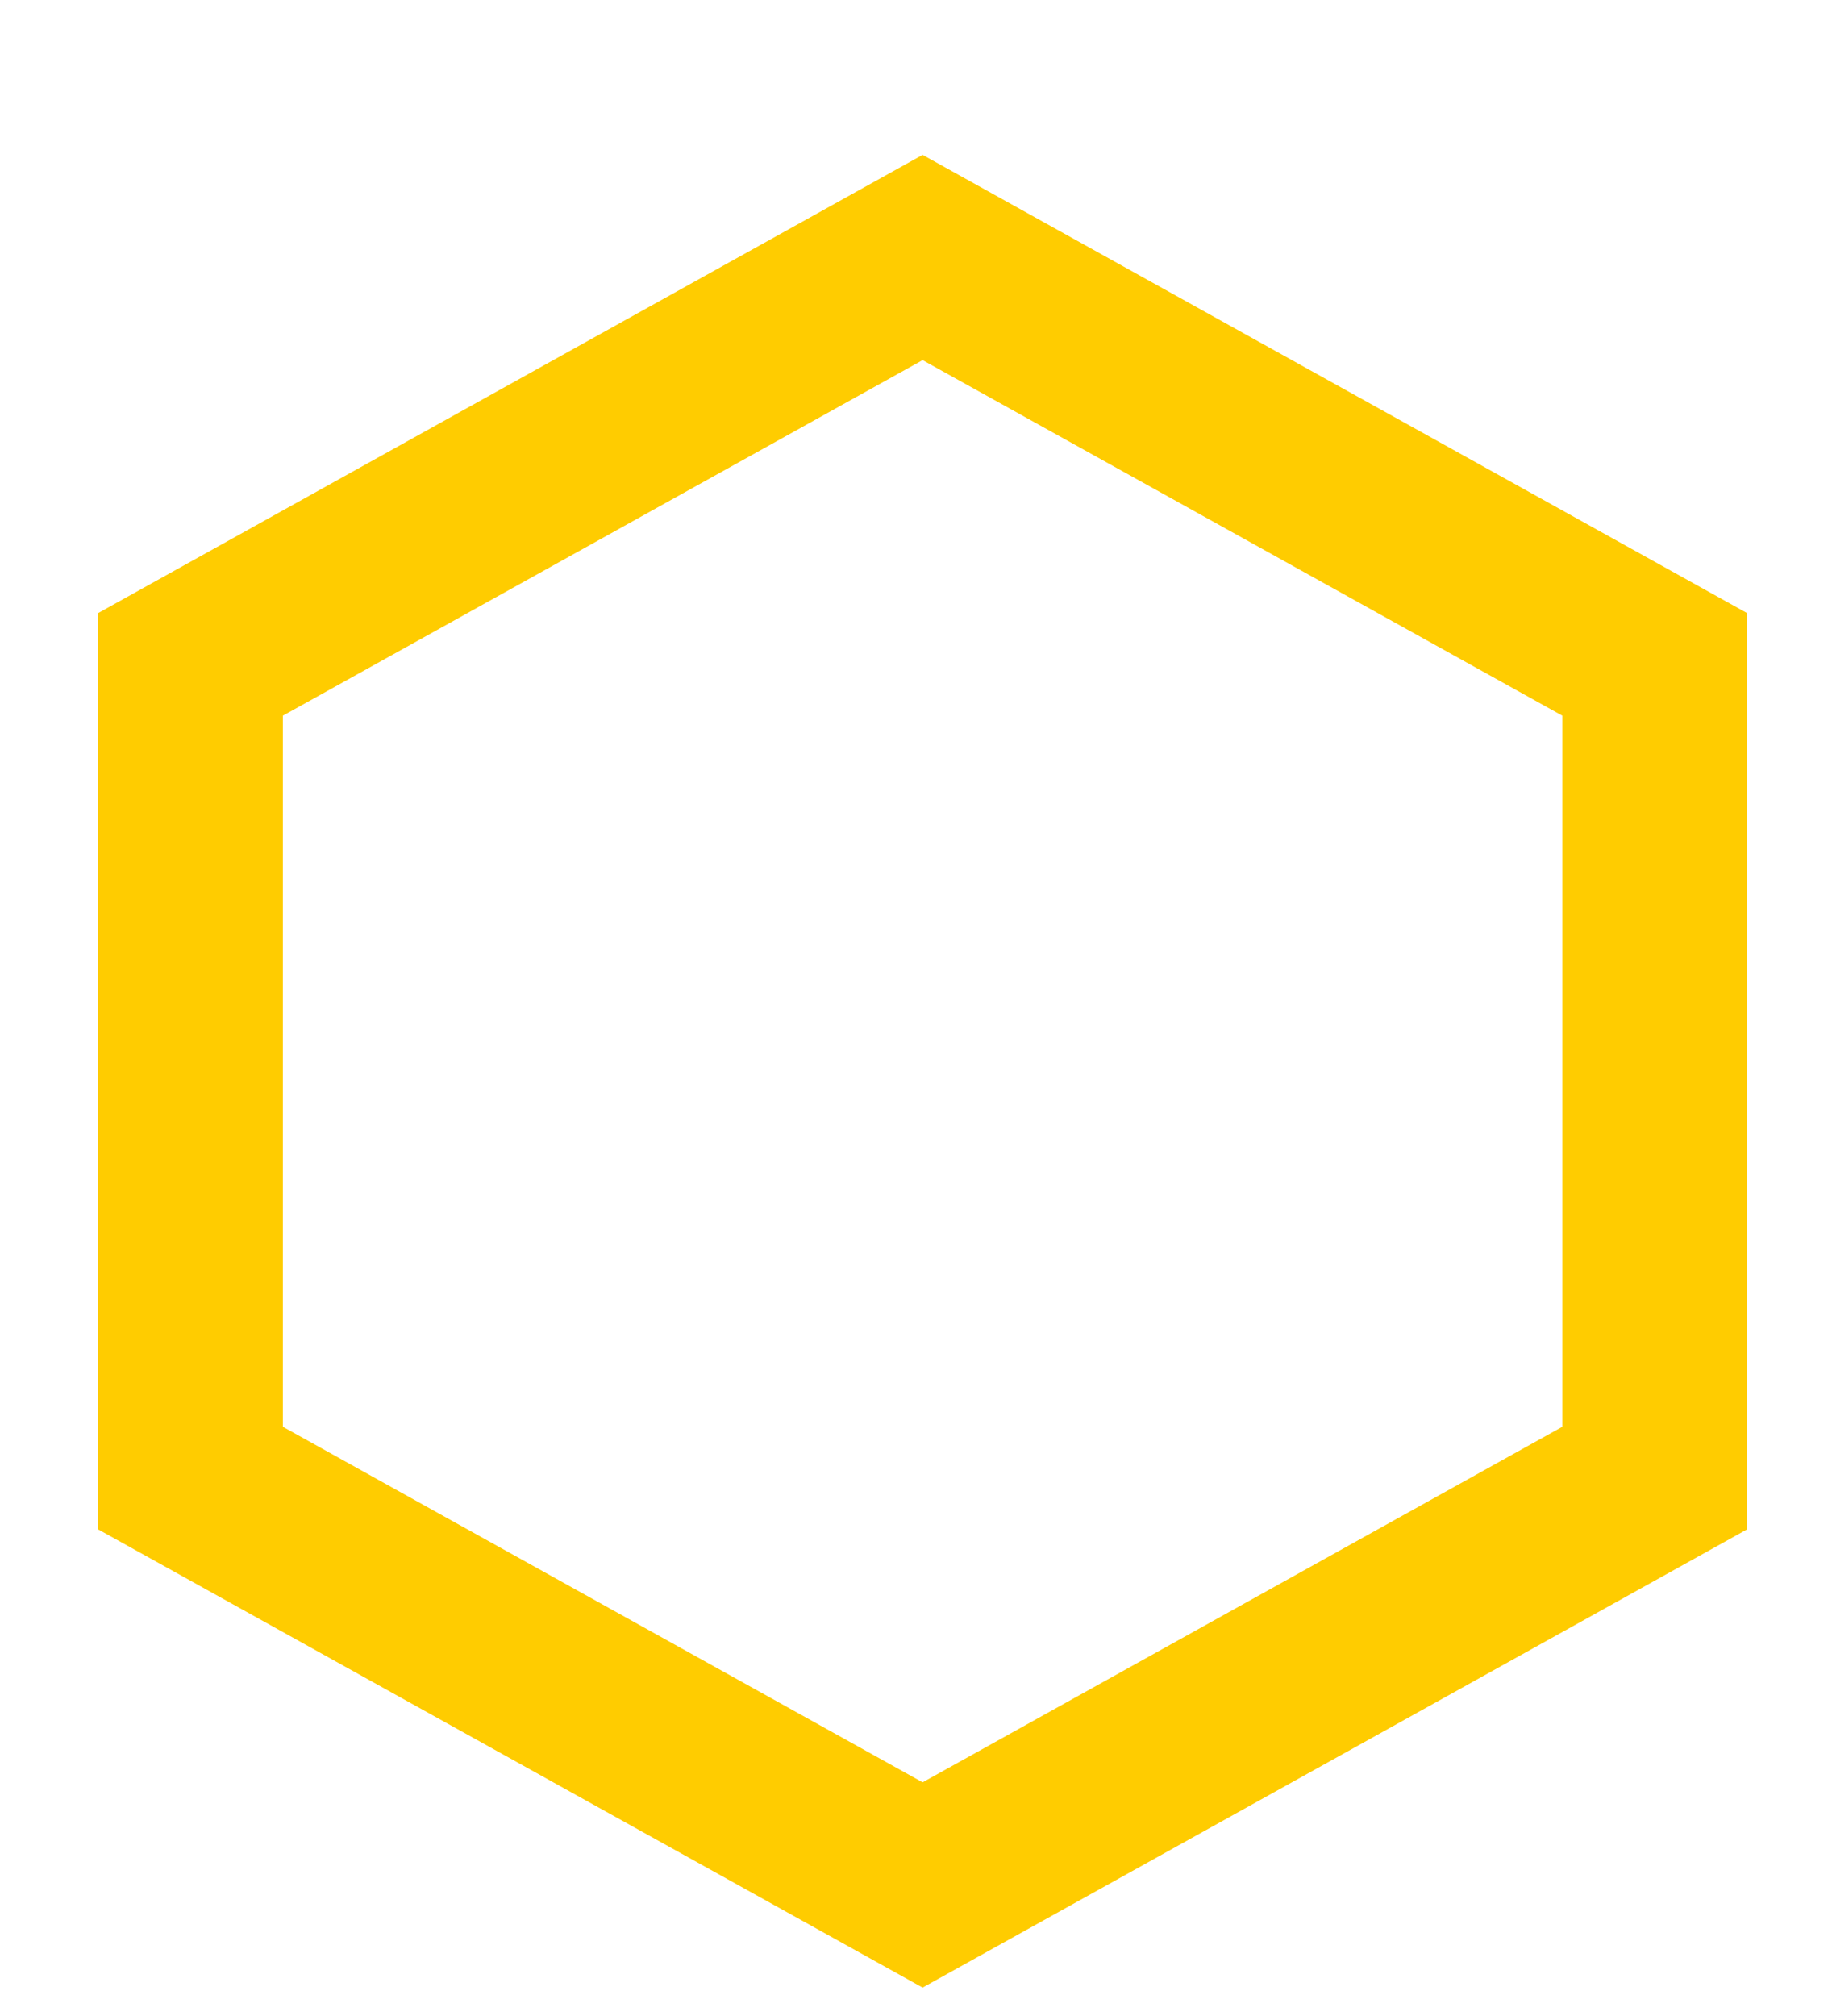 <svg width="10" height="11" viewBox="0 0 10 11" xmlns="http://www.w3.org/2000/svg"><title>Polygon</title><path d="M5.036 1.965l-3.492 1.94v3.88l3.492 1.94 3.492-1.94v-3.88l-3.492-1.94zm0-1.12l4.5 2.5v5l-4.5 2.5-4.5-2.5v-5l4.5-2.5z" fill="#ffcc00" fill-rule="nonzero"/></svg>